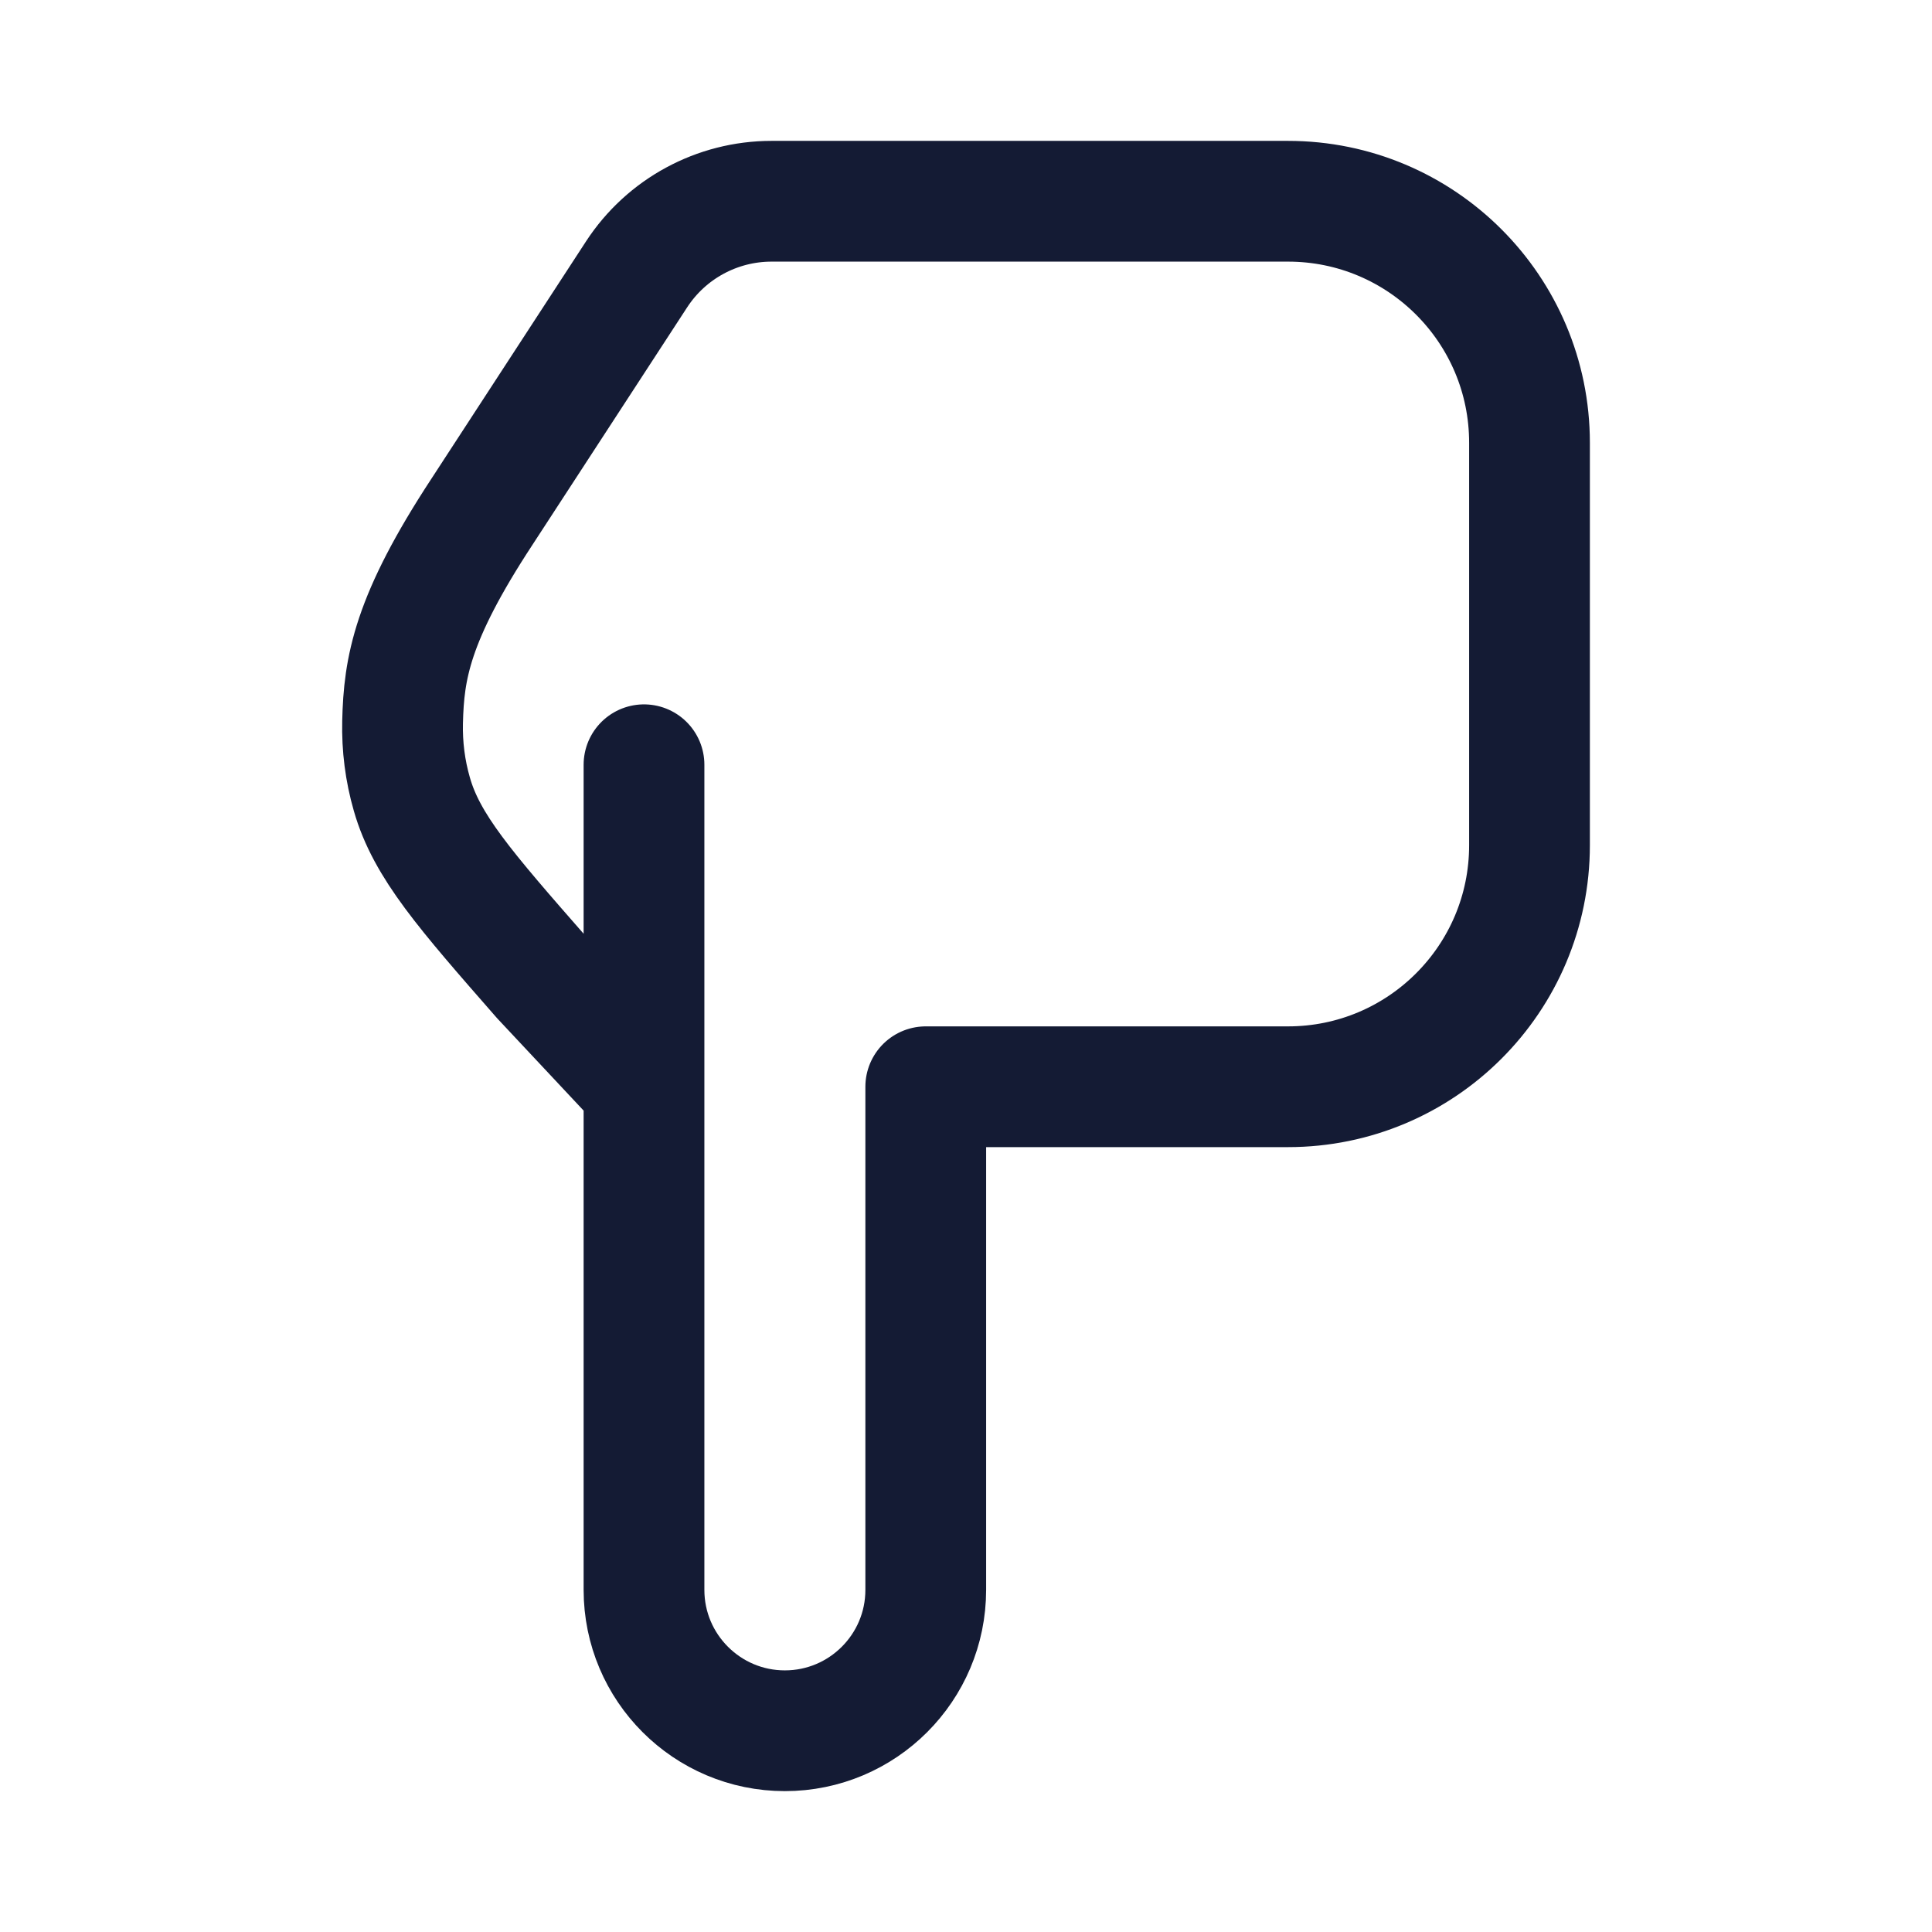 <svg width="24" height="24" viewBox="0 0 24 24" fill="none" xmlns="http://www.w3.org/2000/svg">
<path d="M8 9.5L8 13.5M8 13.5L8 19.75C8 20.716 8.784 21.5 9.75 21.5C10.716 21.5 11.5 20.716 11.5 19.75L11.5 13.5H16C17.657 13.5 19 12.157 19 10.5V5.5C19 3.843 17.657 2.5 16 2.5L9.584 2.5C8.908 2.5 8.277 2.842 7.908 3.408L5.987 6.357C5.116 7.685 5.017 8.299 5.001 8.97C4.994 9.272 5.032 9.574 5.116 9.865C5.3 10.511 5.777 11.055 6.73 12.144L8 13.5Z" stroke="#141B34" stroke-width="1.5" stroke-linecap="round" stroke-linejoin="round"/>
</svg>
